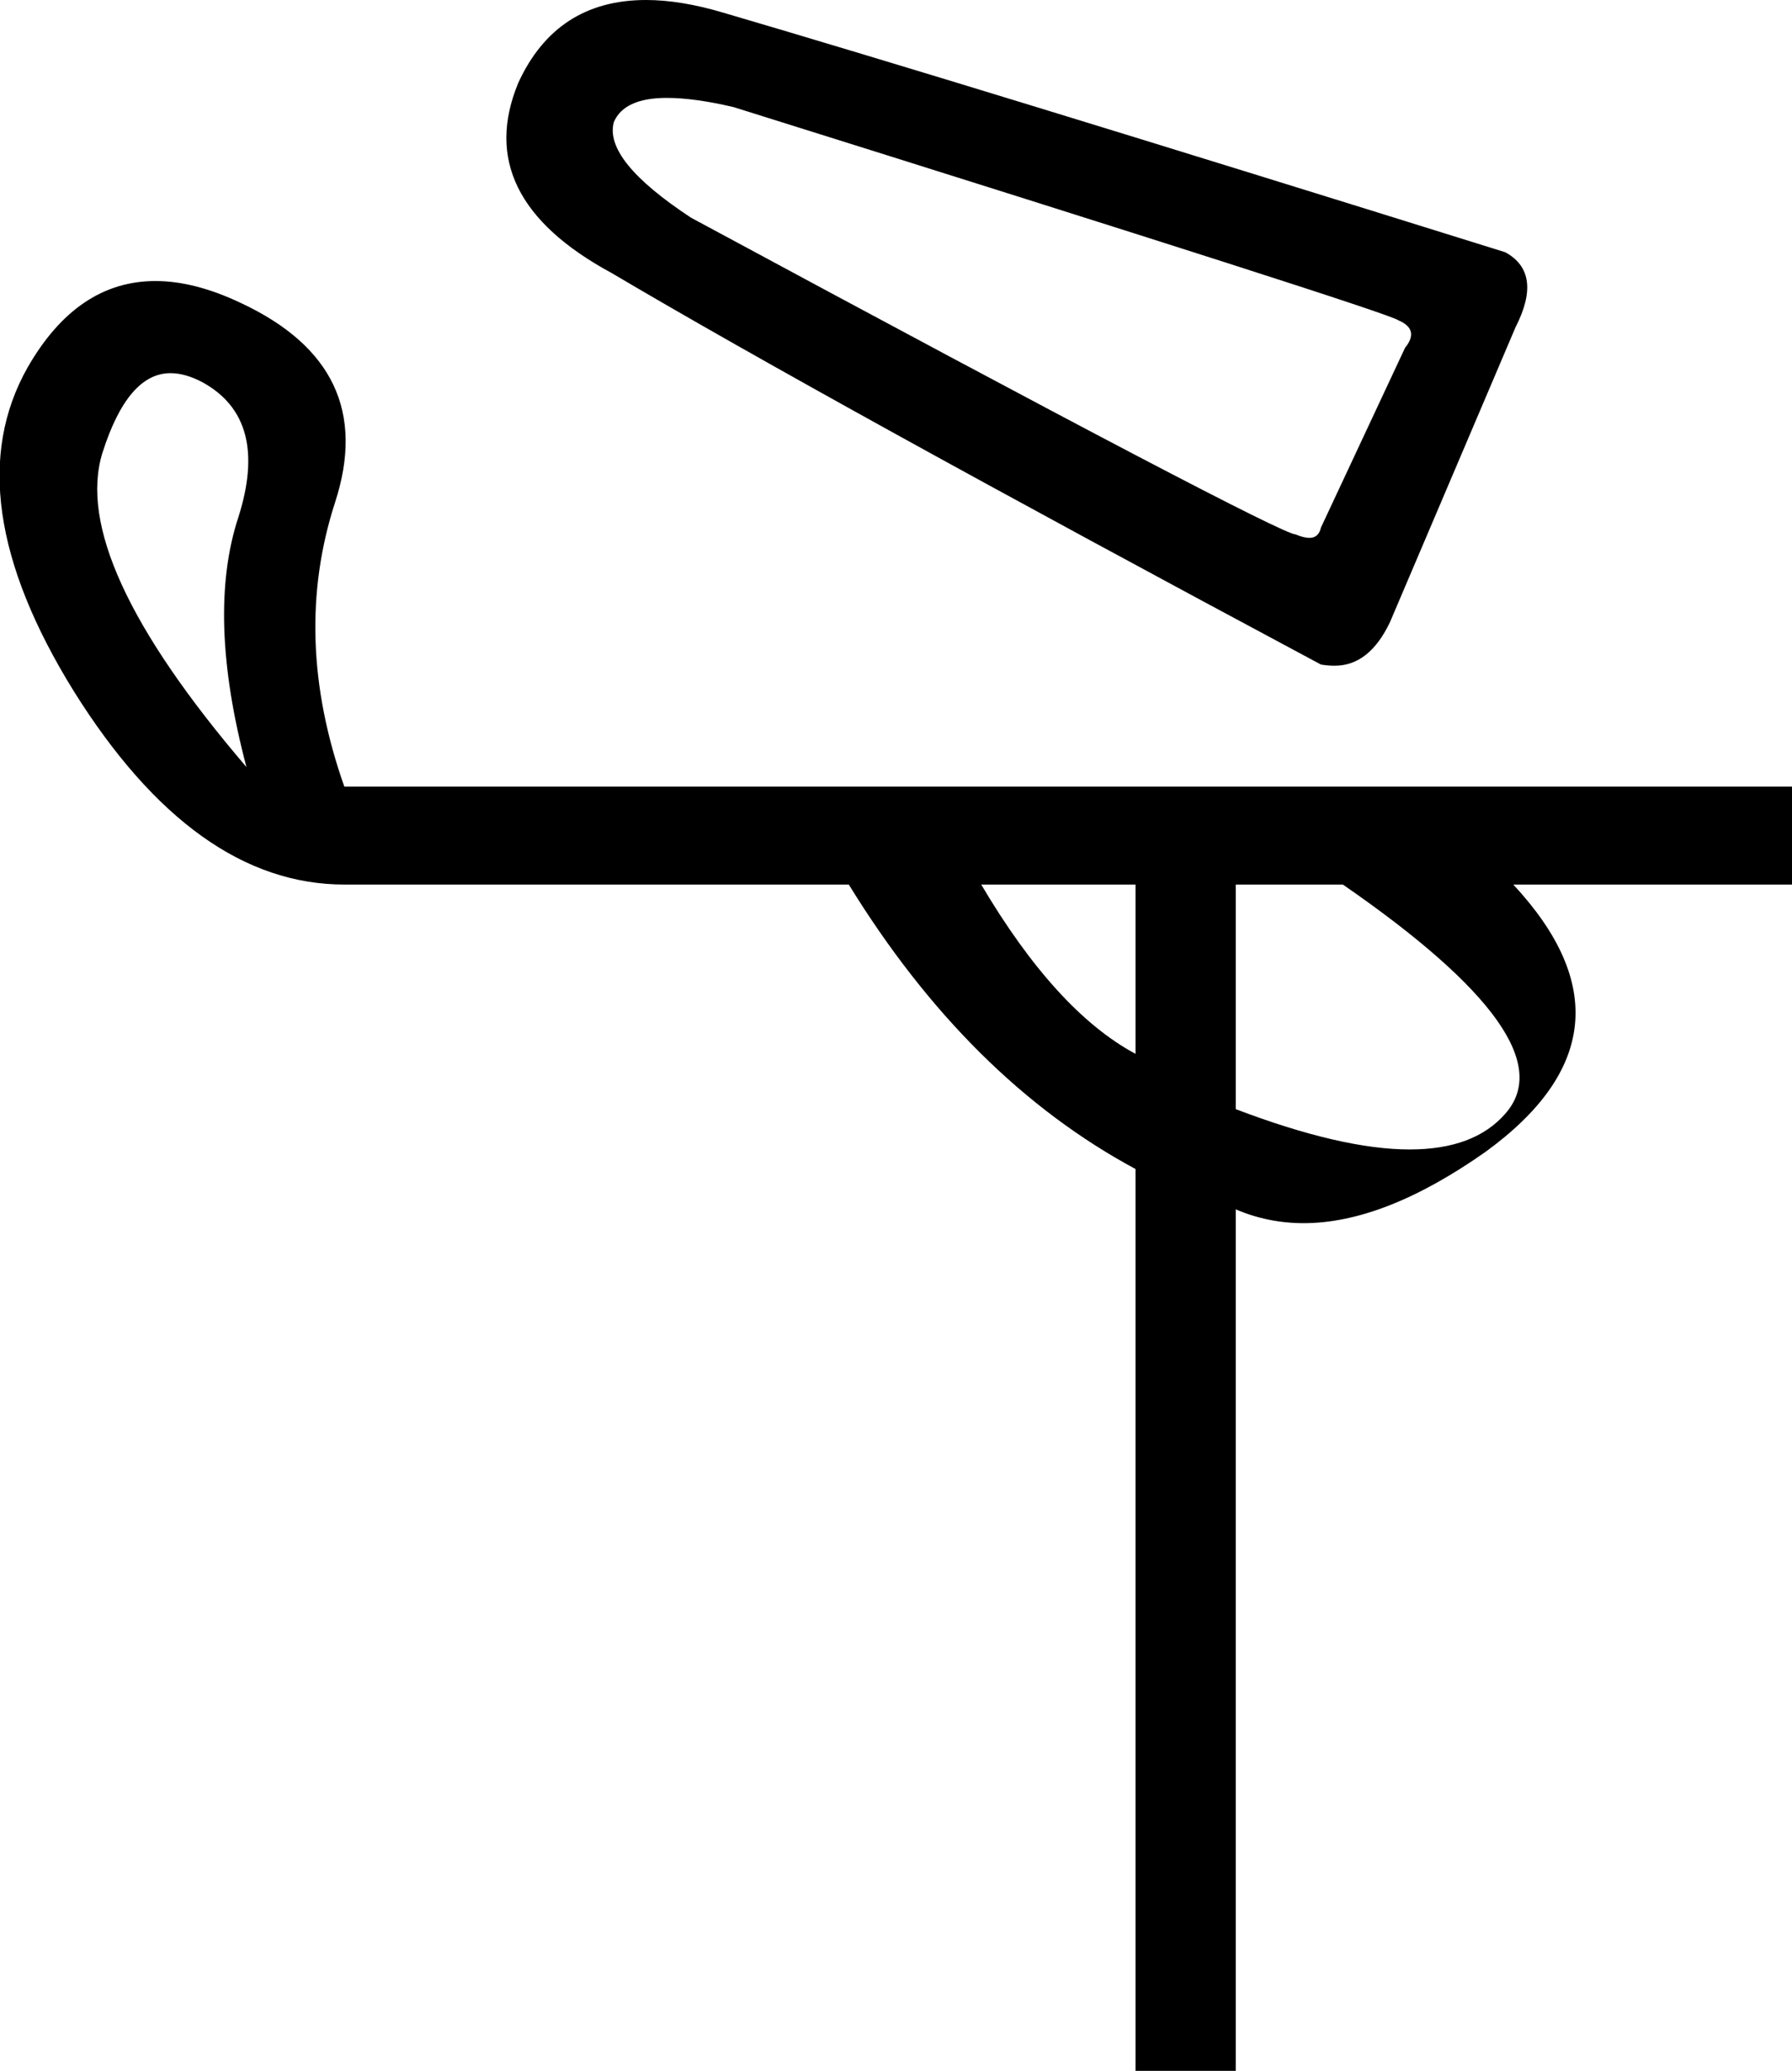 <?xml version='1.0' encoding ='UTF-8' standalone='yes'?>
<svg width='15.56' height='17.98' xmlns='http://www.w3.org/2000/svg' xmlns:xlink='http://www.w3.org/1999/xlink' >
<path style='fill:black; stroke:none' d=' M 5.79 0.85  Q 6.03 0.85 6.37 0.93  Q 12.05 2.71 12.14 2.78  Q 12.33 2.86 12.2 3.02  L 11.47 4.58  Q 11.45 4.67 11.37 4.67  Q 11.32 4.67 11.25 4.64  Q 11.25 4.64 11.25 4.64  Q 11.1 4.64 6 1.89  Q 5.24 1.39 5.33 1.06  Q 5.42 0.85 5.79 0.85  Z  M 5.61 0  Q 4.83 0 4.5 0.72  Q 4.09 1.71 5.31 2.37  Q 7.17 3.47 11.47 5.77  Q 11.53 5.78 11.59 5.78  Q 11.89 5.78 12.07 5.4  L 13.16 2.84  Q 13.4 2.37 13.07 2.19  Q 8.36 0.72 6.28 0.11  Q 5.91 0 5.61 0  Z  M 1.48 3.24  Q 1.61 3.24 1.76 3.32  Q 2.34 3.64 2.07 4.49  Q 1.79 5.34 2.14 6.66  Q 0.6 4.86 0.89 3.93  Q 1.11 3.24 1.48 3.24  Z  M 9.86 7.68  L 9.86 9.15  Q 9.17 8.78 8.52 7.68  Z  M 11.66 7.68  Q 13.63 9.04 13.07 9.67  Q 12.8 9.98 12.24 9.98  Q 11.65 9.98 10.73 9.63  L 10.73 7.68  Z  M 1.35 2.44  Q 0.67 2.44 0.24 3.19  Q -0.4 4.32 0.64 6  Q 1.69 7.68 2.99 7.68  L 7.37 7.68  Q 8.41 9.37 9.86 10.15  L 9.86 17.98  L 10.73 17.98  L 10.73 10.5  Q 11.01 10.62 11.32 10.62  Q 12.02 10.62 12.9 10  Q 14.33 8.96 13.14 7.68  L 15.56 7.68  L 15.56 6.83  L 2.99 6.83  Q 2.53 5.53 2.91 4.36  Q 3.29 3.19 2.09 2.63  Q 1.69 2.44 1.35 2.44  Z '/></svg>
